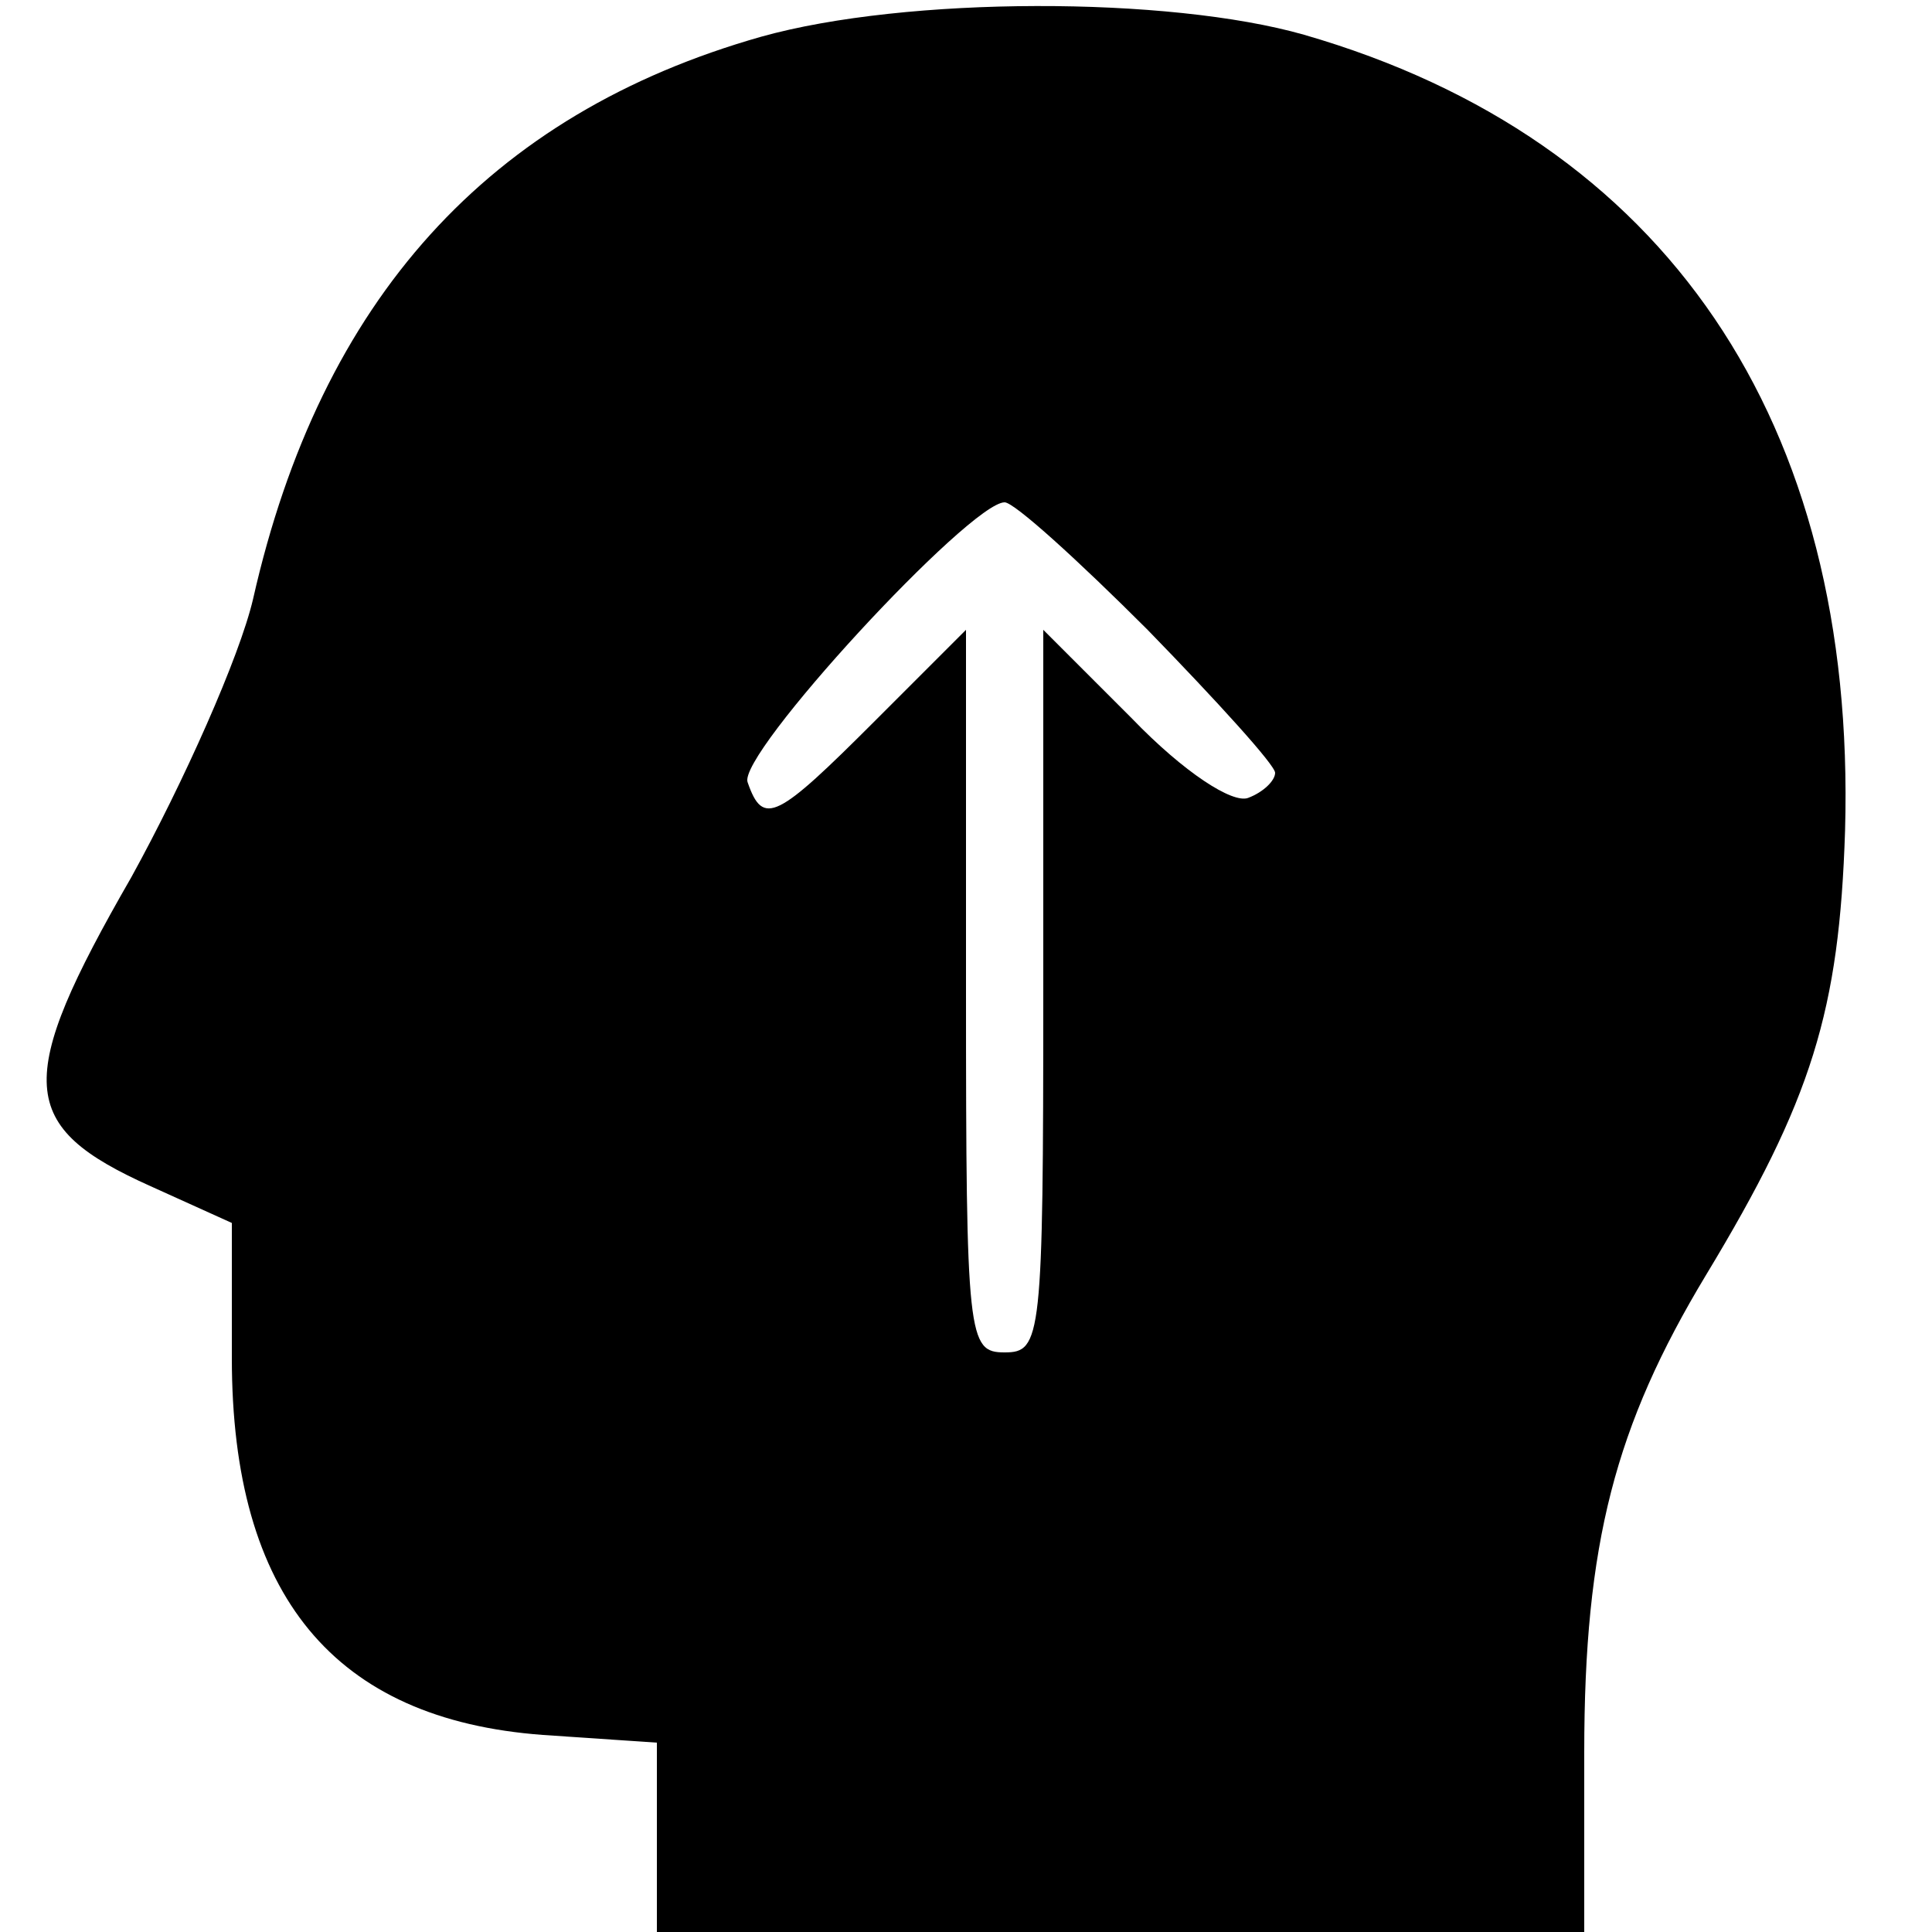 <?xml version="1.0" standalone="no"?>
<!DOCTYPE svg PUBLIC "-//W3C//DTD SVG 20010904//EN"
 "http://www.w3.org/TR/2001/REC-SVG-20010904/DTD/svg10.dtd">
<svg version="1.0" xmlns="http://www.w3.org/2000/svg"
 width="100pt" height="100pt" viewBox="0 0 100 100"
 preserveAspectRatio="xMidYMid meet">
<g transform="translate(0,100) scale(0.1,-0.1)"
fill="#000000" stroke="none">
<path d="M394 981 c-141 -40 -228 -136 -263 -291 -7 -30 -36 -95 -63 -144 -61
-106 -59 -129 10 -160 l42 -19 0 -70 c0 -123 53 -187 161 -195 l59 -4 0 -49 0
-49 240 0 240 0 0 93 c0 108 16 169 63 247 55 91 69 137 72 230 6 212 -93 358
-280 412 -70 20 -206 20 -281 -1z m200 -307 c36 -37 66 -70 66 -74 0 -4 -6
-10 -14 -13 -8 -3 -33 13 -60 41 l-46 46 0 -187 c0 -180 -1 -187 -20 -187 -19
0 -20 7 -20 187 l0 187 -47 -47 c-51 -51 -58 -55 -66 -32 -6 14 115 145 133
145 5 0 38 -30 74 -66z"/>
</g>
</svg>
